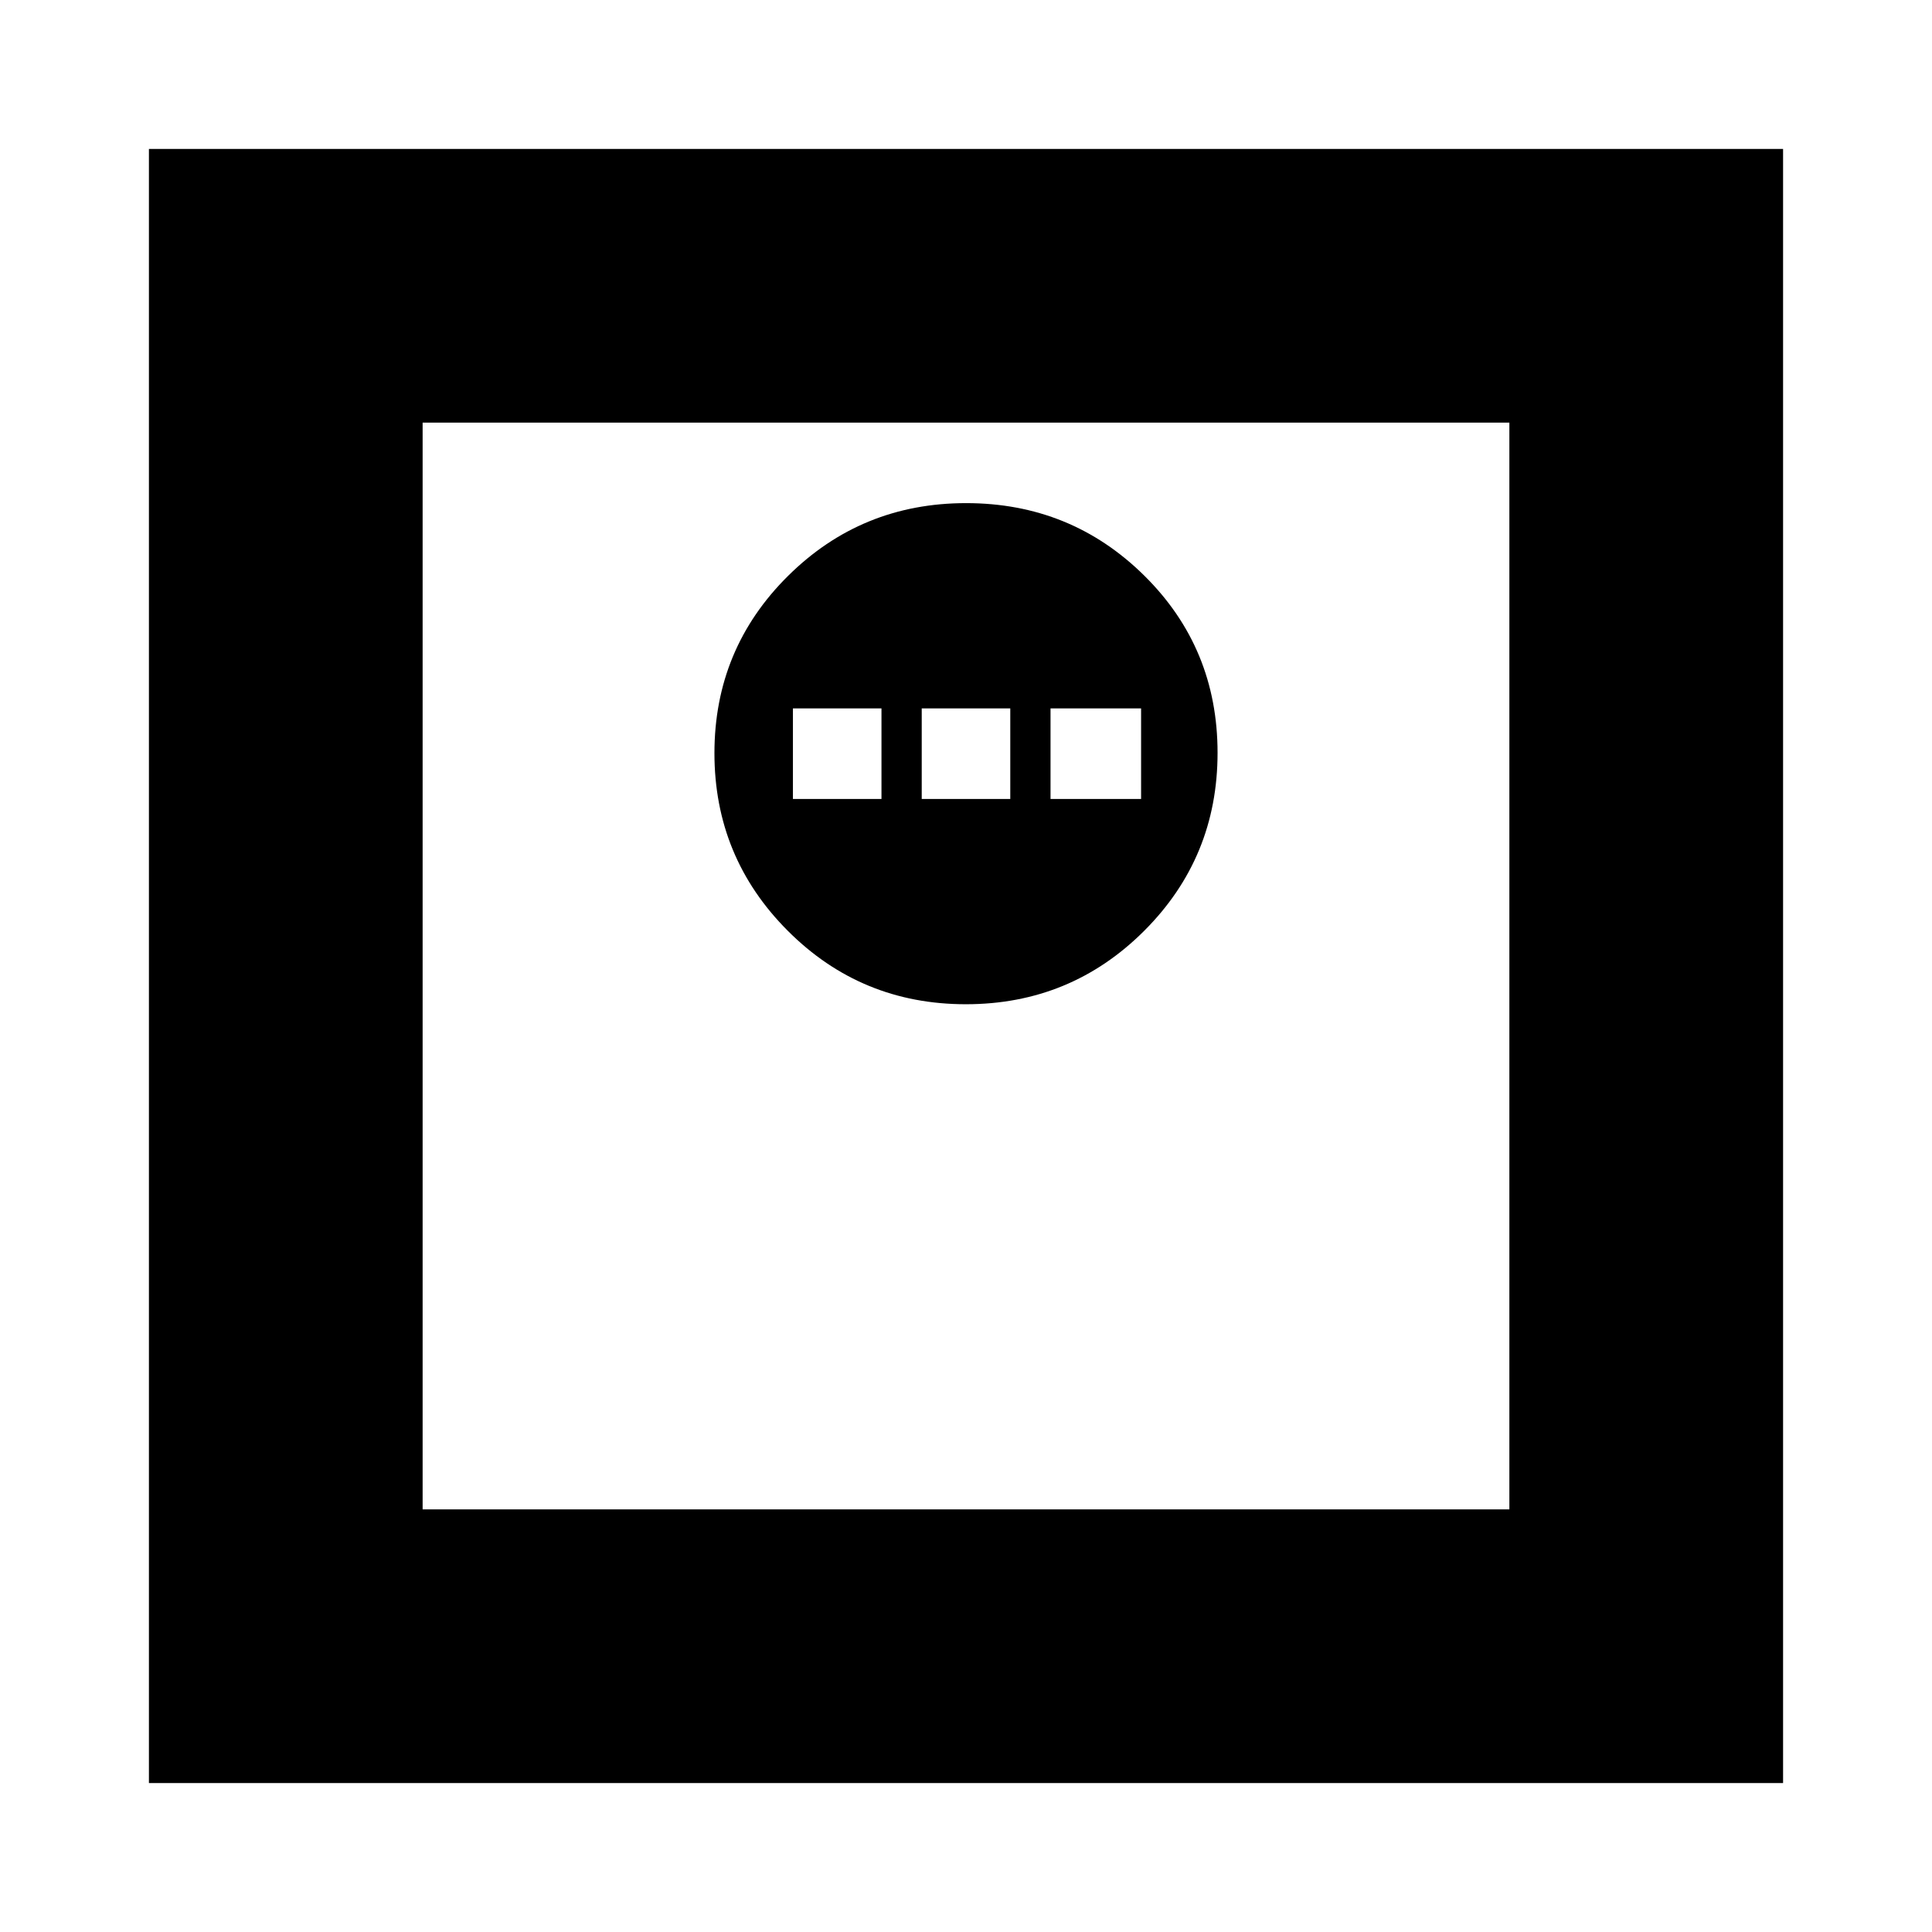 <svg xmlns="http://www.w3.org/2000/svg" height="24" viewBox="0 -960 960 960" width="24"><path d="M479.94-461q52.06 0 88.56-36.44t36.5-88.5Q605-638 568.56-674t-88.5-36q-52.06 0-88.56 36.24-36.5 36.23-36.5 88 0 51.76 36.44 88.26 36.44 36.5 88.5 36.5ZM394-563v-45h44v45h-44Zm64 0v-45h44v45h-44Zm64 0v-45h45v45h-45ZM74-74v-812h812v812H74Zm136-136h540v-540H210v540Zm0 0v-540 540Z"/></svg>